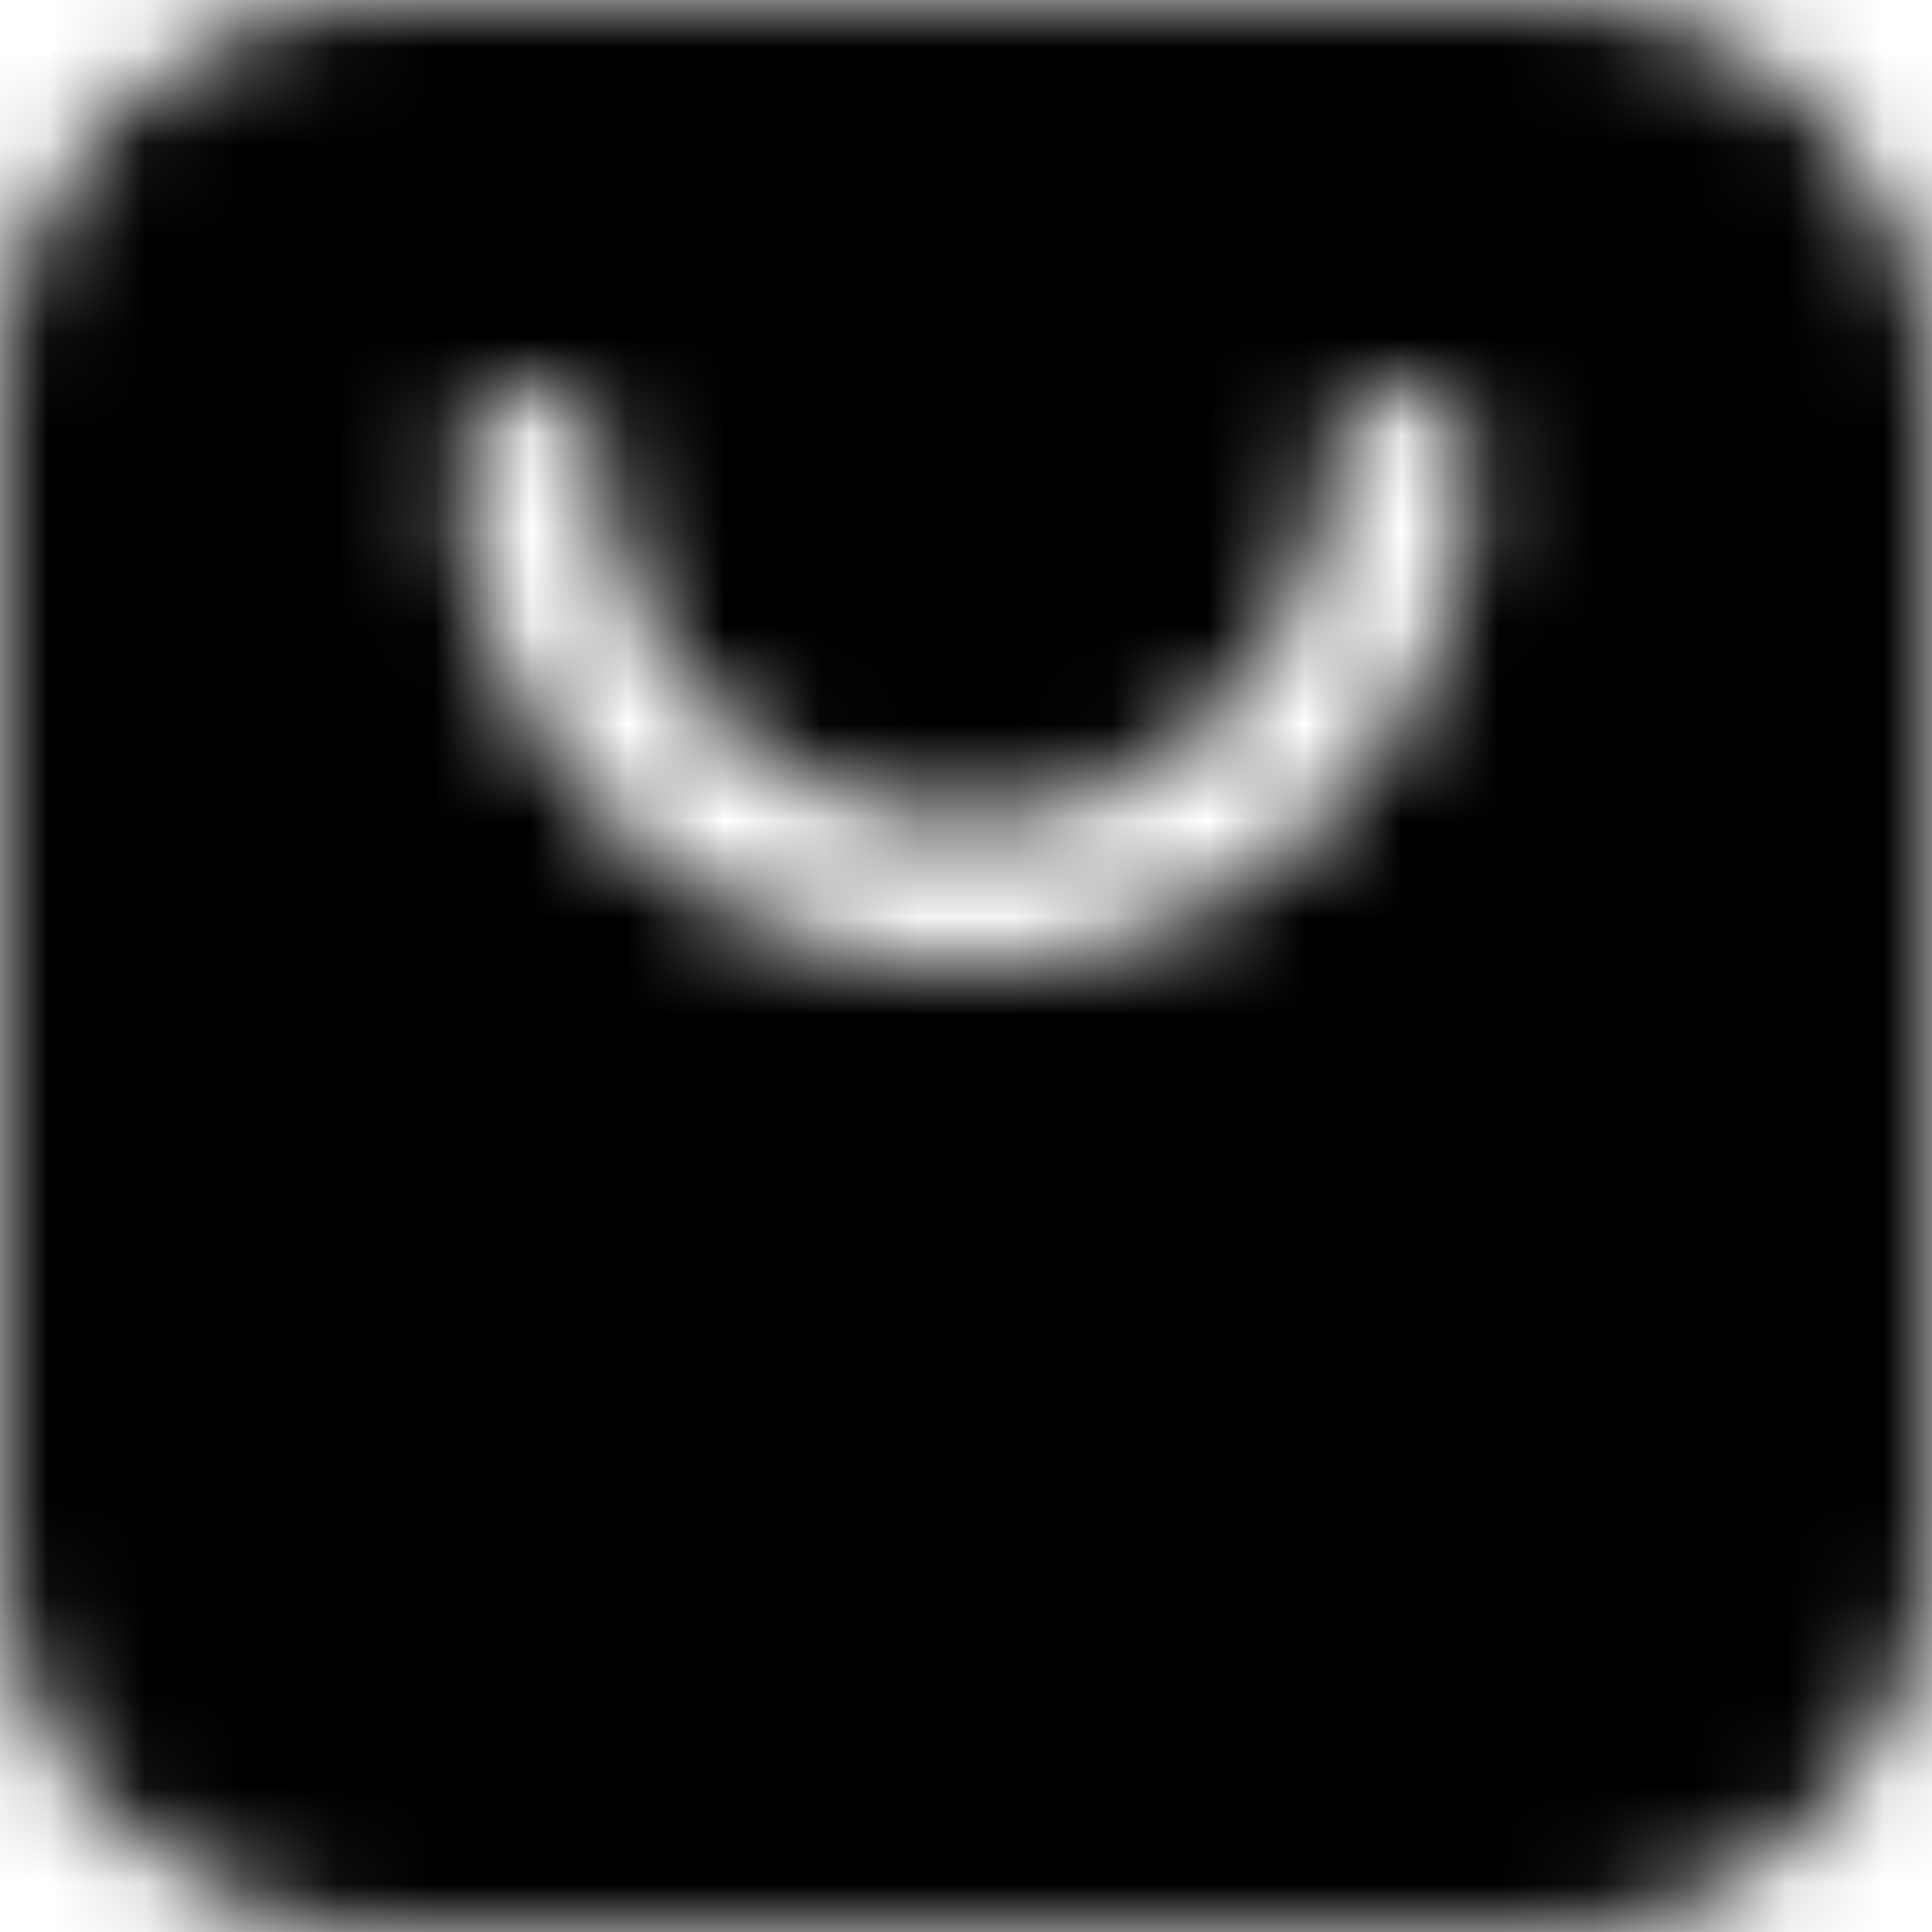 <?xml version="1.0" encoding="UTF-8"?>
<svg width="20px" height="20px" viewBox="0 0 20 20" version="1.1" xmlns="http://www.w3.org/2000/svg" xmlns:xlink="http://www.w3.org/1999/xlink">
    <title>tab/ic1</title>
    <defs>
        <path d="M16,0 C18.209,-4.05812251e-16 20,1.791 20,4 L20,16 C20,18.209 18.209,20 16,20 L4,20 C1.791,20 2.705415e-16,18.209 0,16 L0,4 C-2.705415e-16,1.791 1.791,4.05812251e-16 4,0 L16,0 Z M14.5,4 C14.086,4 13.75,4.336 13.75,4.75 C13.75,6.821 12.071,8.5 10,8.5 C7.929,8.5 6.25,6.821 6.25,4.75 C6.25,4.336 5.914,4 5.5,4 C5.086,4 4.75,4.336 4.75,4.75 C4.75,7.649 7.101,10 10,10 C12.899,10 15.25,7.649 15.25,4.75 C15.25,4.336 14.914,4 14.5,4 Z" id="path-1"></path>
    </defs>
    <g id="1、首页" stroke="none" stroke-width="1" fill="none" fill-rule="evenodd">
        <g id="首页/折叠屏" transform="translate(-328.7, -696)">
            <g id="BottomNavigationBar/Port/Item_5备份-2" transform="translate(0, 687)">
                <g id="Bottom-tab/item/normal" transform="translate(277.155, 7)">
                    <g id="tab/ic1" transform="translate(51.545, 2)">
                        <mask id="mask-2" fill="white">
                            <use xlink:href="#path-1"></use>
                        </mask>
                        <g id="形状结合"></g>
                        <g id="Symbol/color-light/colorPrimary" mask="url(#mask-2)" fill="#000000">
                            <g transform="translate(-2, -2)" id="color/#000000">
                                <rect x="0" y="0" width="24" height="24"></rect>
                            </g>
                        </g>
                    </g>
                </g>
            </g>
        </g>
    </g>
</svg>